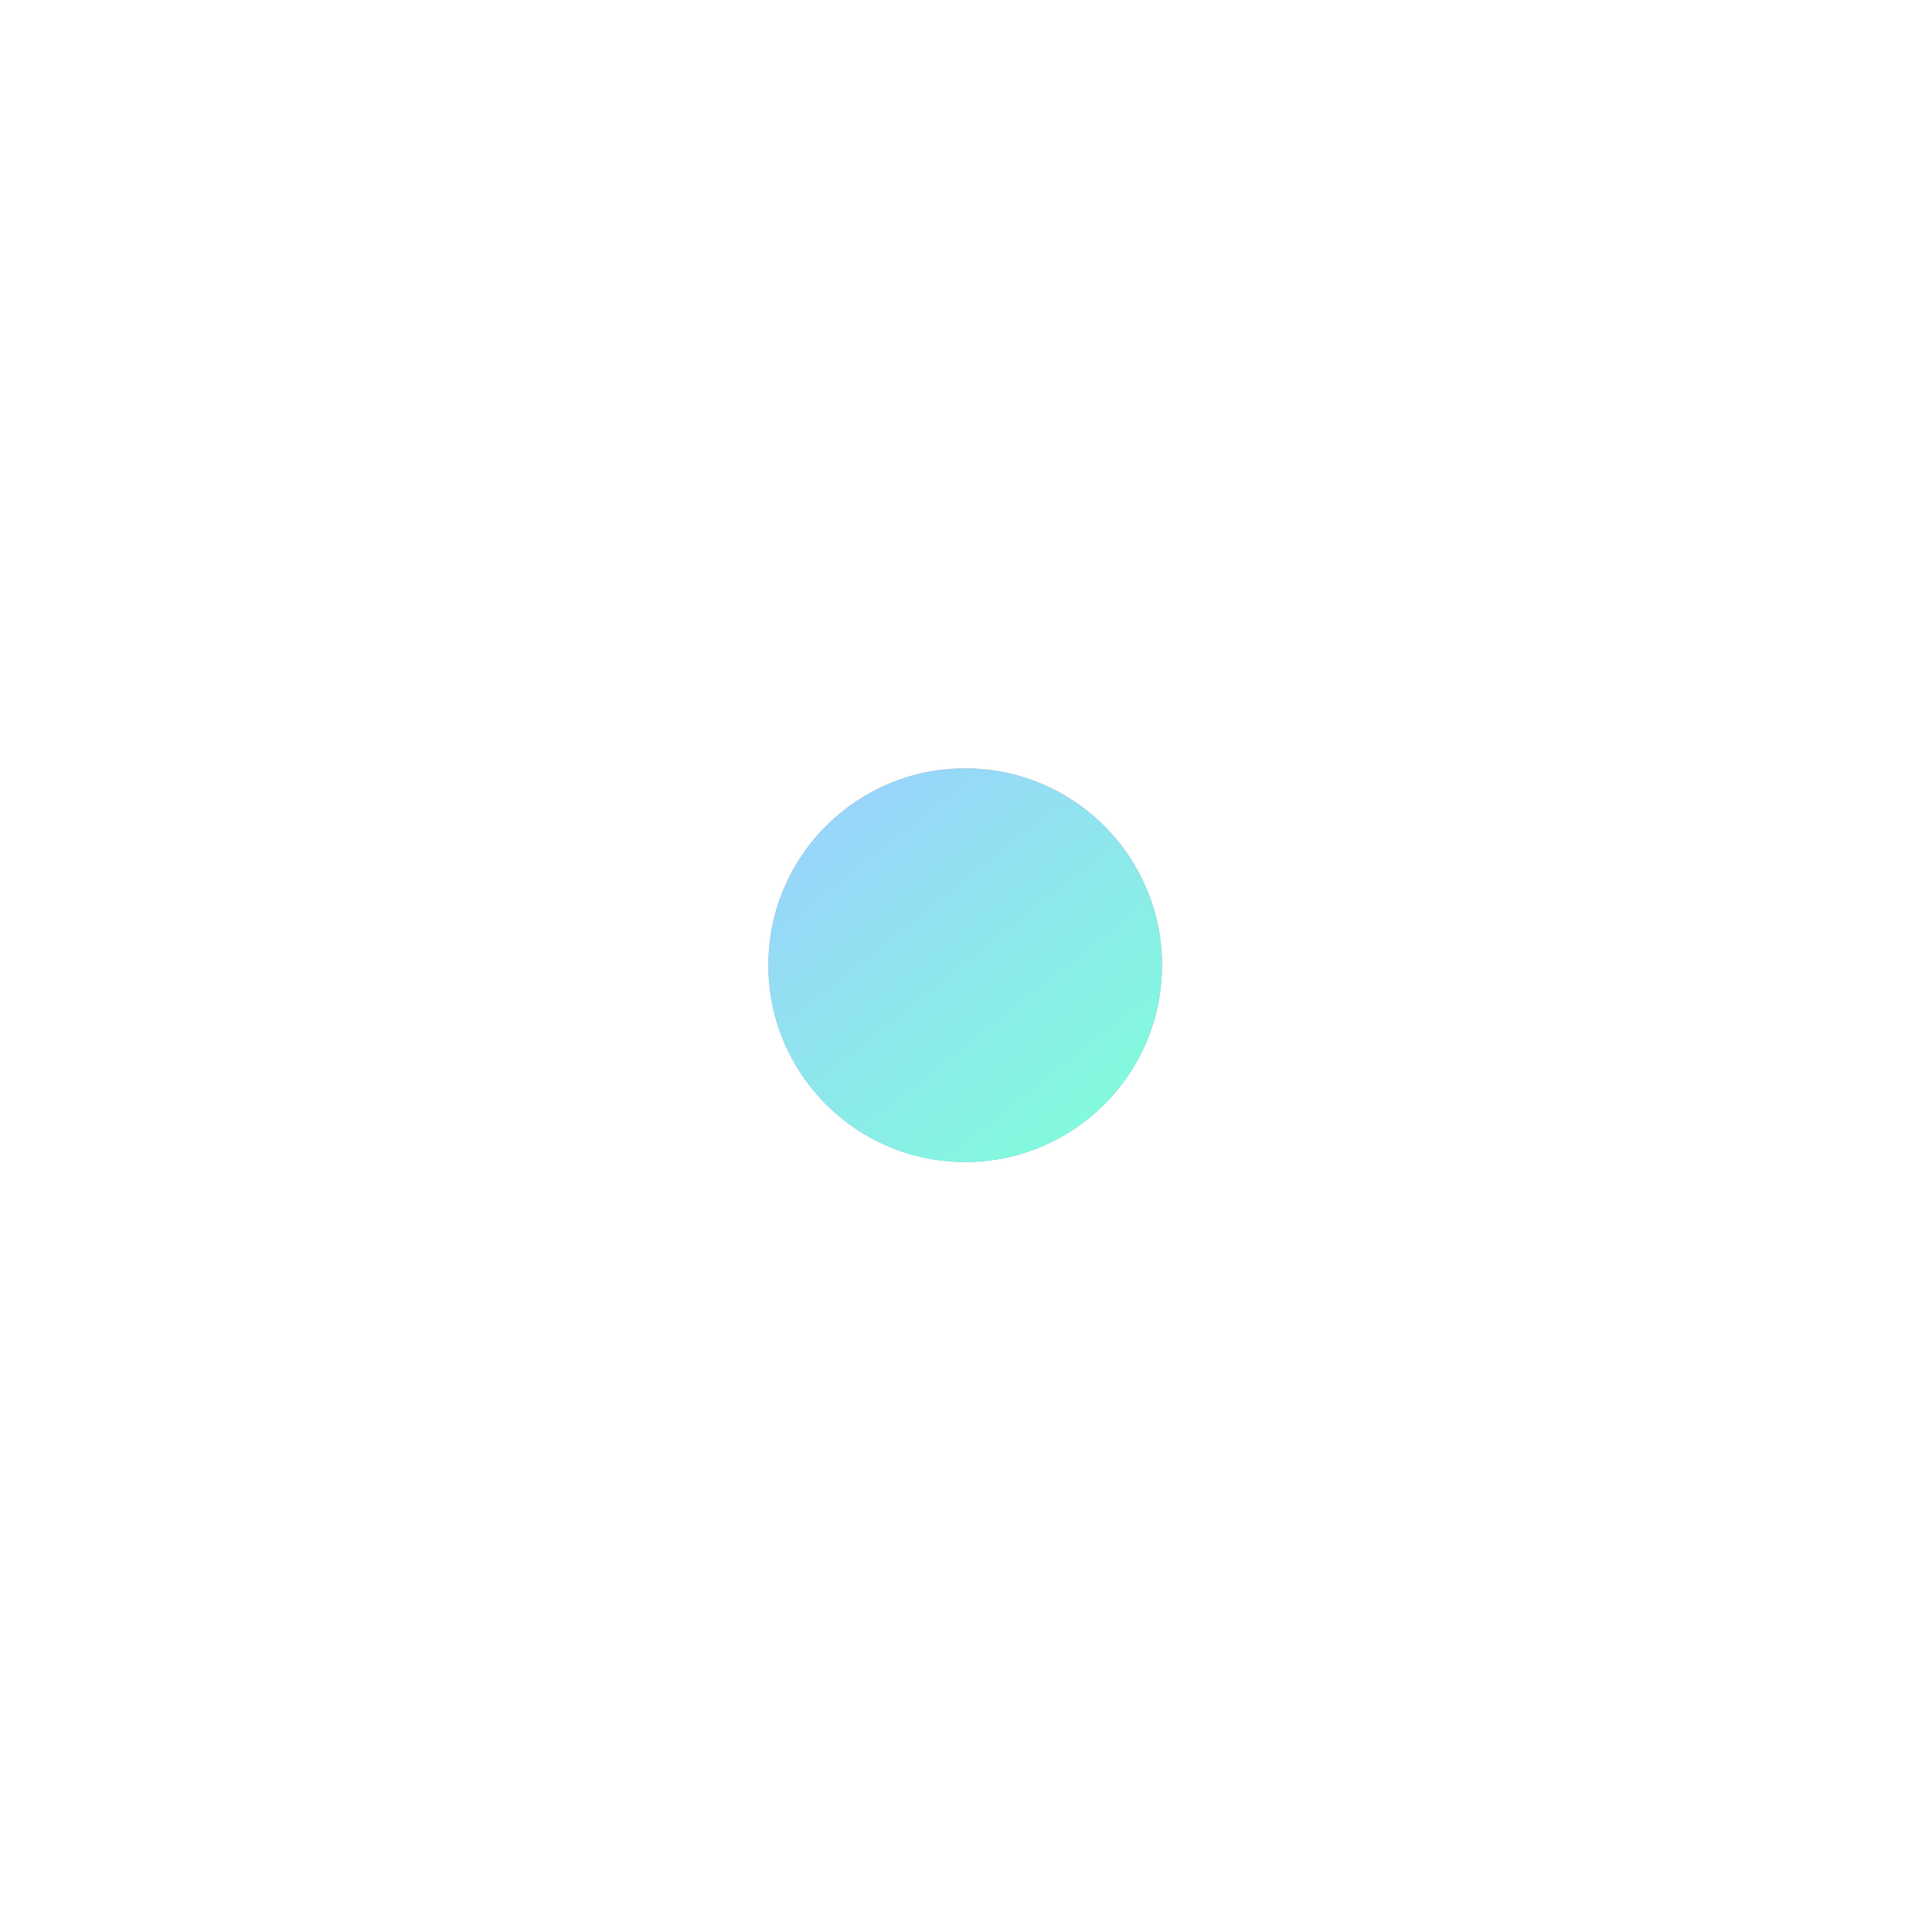 <svg width="265" height="265" viewBox="0 0 265 265" fill="none" xmlns="http://www.w3.org/2000/svg">
<g opacity="0.5" filter="url(#filter0_f_330_182)">
<circle cx="132.389" cy="132.389" r="27" transform="rotate(3.03 132.389 132.389)" fill="url(#paint0_linear_330_182)"/>
<circle cx="132.389" cy="132.389" r="27" transform="rotate(3.03 132.389 132.389)" fill="url(#paint1_linear_330_182)"/>
</g>
<defs>
<filter id="filter0_f_330_182" x="0.389" y="0.389" width="264.002" height="264.001" filterUnits="userSpaceOnUse" color-interpolation-filters="sRGB">
<feFlood flood-opacity="0" result="BackgroundImageFix"/>
<feBlend mode="normal" in="SourceGraphic" in2="BackgroundImageFix" result="shape"/>
<feGaussianBlur stdDeviation="52.5" result="effect1_foregroundBlur_330_182"/>
</filter>
<linearGradient id="paint0_linear_330_182" x1="132.389" y1="105.389" x2="132.389" y2="159.389" gradientUnits="userSpaceOnUse">
<stop stop-color="#FF3939"/>
<stop offset="1" stop-color="#4844F2"/>
</linearGradient>
<linearGradient id="paint1_linear_330_182" x1="117.524" y1="98.092" x2="164.223" y2="151.126" gradientUnits="userSpaceOnUse">
<stop stop-color="#39A0FF"/>
<stop offset="1" stop-color="#00FFB3"/>
</linearGradient>
</defs>
</svg>
